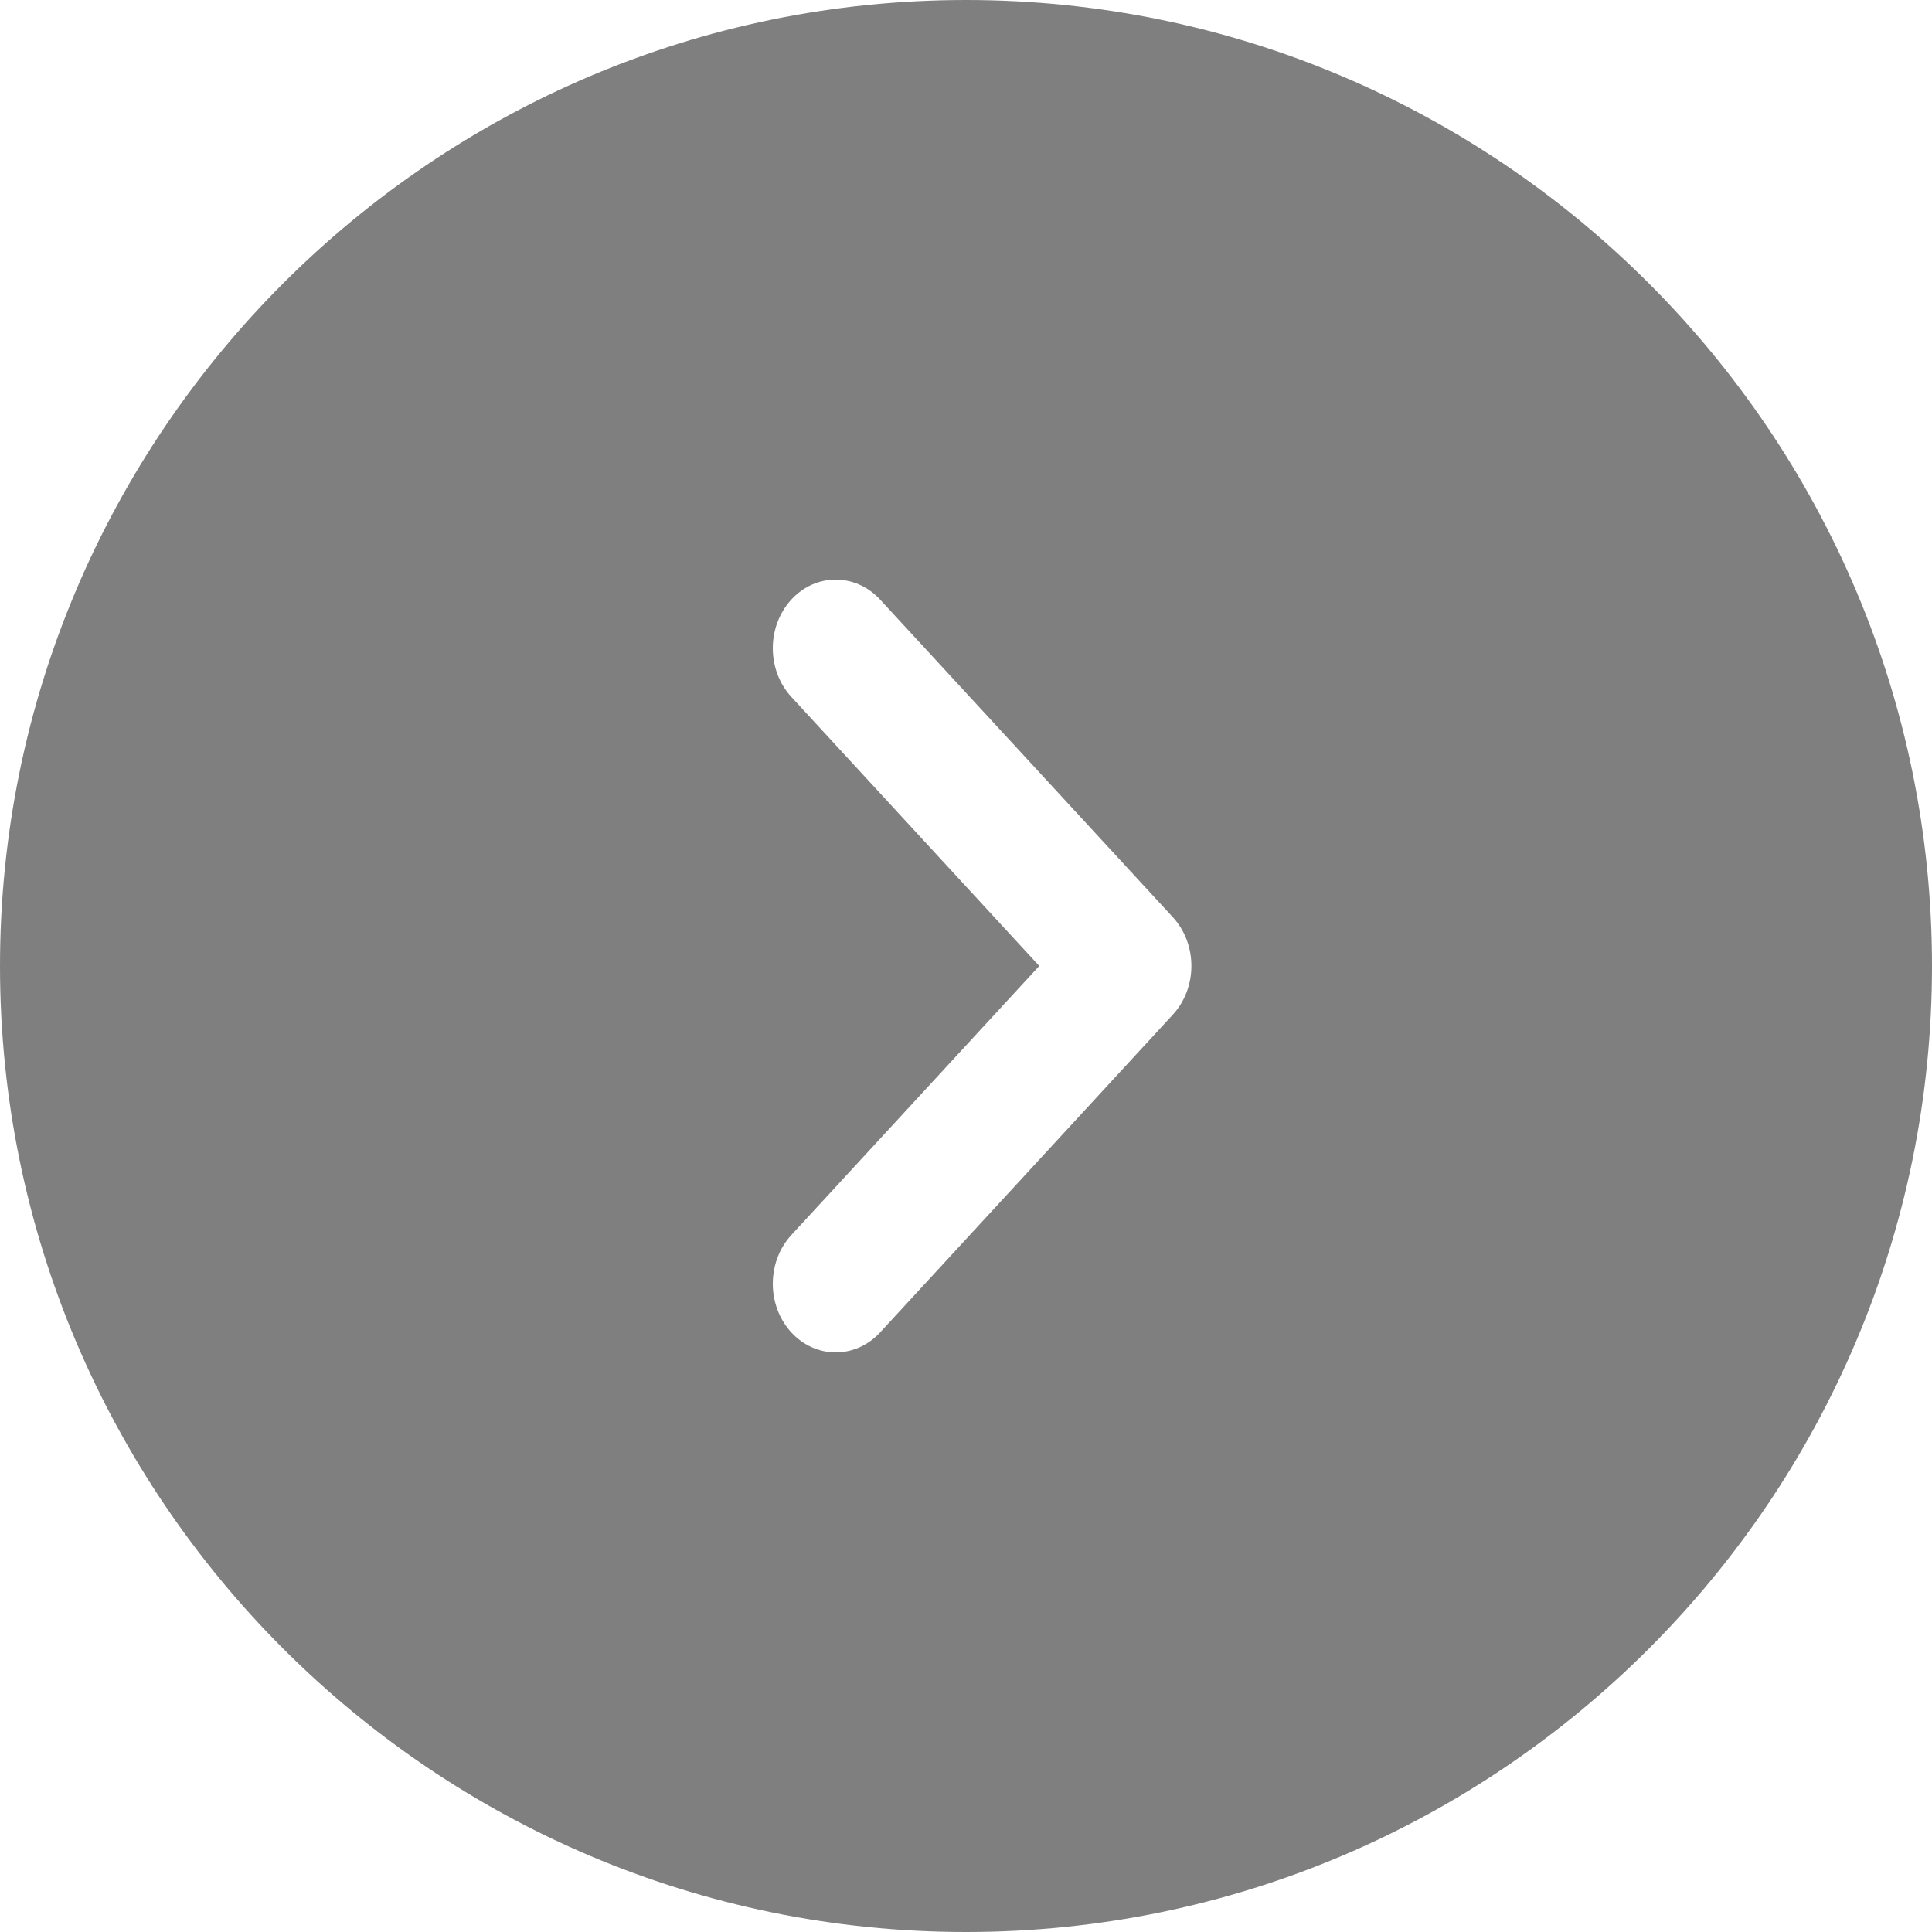<svg width="60" height="60" viewBox="0 0 60 60" fill="none" xmlns="http://www.w3.org/2000/svg">
<g filter="url(#filter0_b_456_4146)">
<path d="M30 2.50336e-06C46.545 1.78015e-06 60 13.458 60 30C60 46.542 46.545 60 30 60C13.458 60 -5.88268e-07 46.542 -1.31134e-06 30C-2.03442e-06 13.458 13.458 3.22643e-06 30 2.50336e-06Z" fill="black" fill-opacity="0.5"/>
</g>
<path d="M25.954 18C26.452 18 26.953 18.207 27.334 18.622L36.426 28.487C36.794 28.887 37 29.43 37 29.999C37 30.565 36.794 31.108 36.426 31.508L27.334 41.378C26.57 42.208 25.334 42.208 24.569 41.373C23.808 40.537 23.811 39.187 24.575 38.356L32.275 29.999L24.575 21.642C23.811 20.811 23.808 19.464 24.569 18.628C24.95 18.207 25.453 18 25.954 18Z" fill="white"/>
<defs>
<filter id="filter0_b_456_4146" x="-5" y="-5" width="70" height="70" filterUnits="userSpaceOnUse" color-interpolation-filters="sRGB">
<feFlood flood-opacity="0" result="BackgroundImageFix"/>
<feGaussianBlur in="BackgroundImage" stdDeviation="2.5"/>
<feComposite in2="SourceAlpha" operator="in" result="effect1_backgroundBlur_456_4146"/>
<feBlend mode="normal" in="SourceGraphic" in2="effect1_backgroundBlur_456_4146" result="shape"/>
</filter>
</defs>
</svg>
